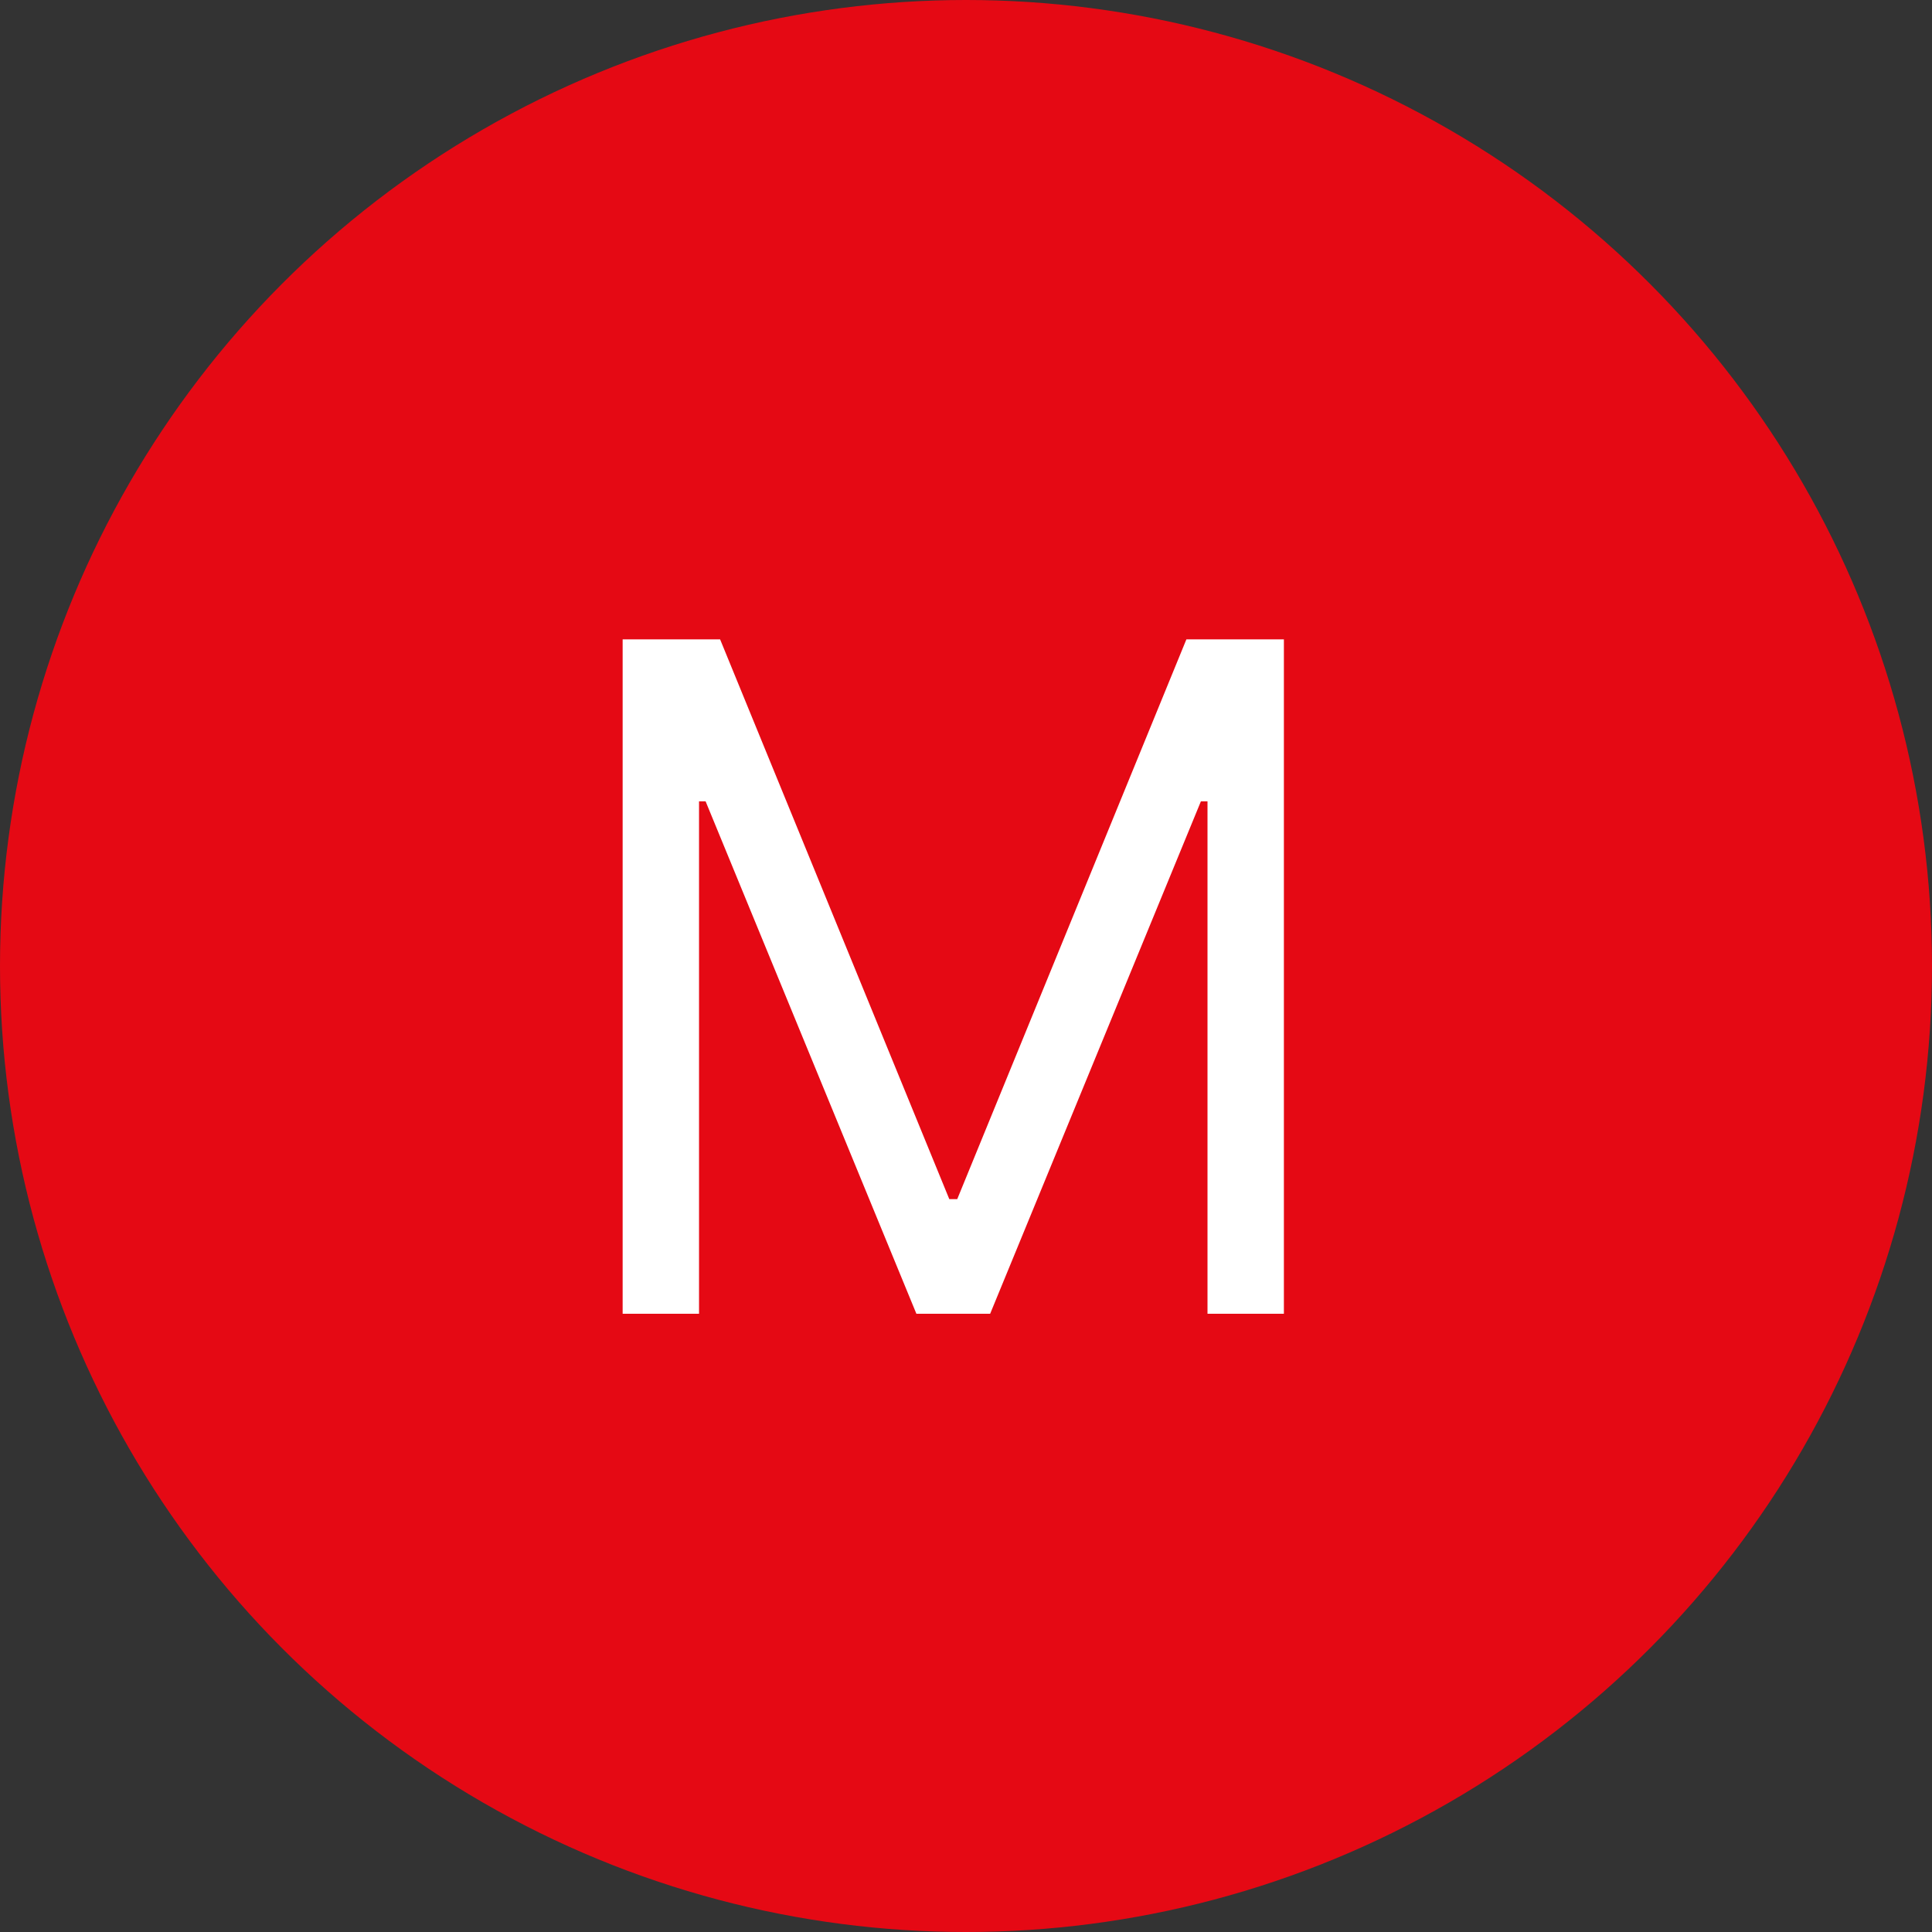 <svg width="50" height="50" viewBox="0 0 50 50" fill="none" xmlns="http://www.w3.org/2000/svg">
<rect x="0" y="0" width="50" height="50" fill="#333333" stroke="none"/>
<circle cx="25" cy="25" r="25" fill="#E50914"/>
<path d="M16.114 16.546H18.636L24.568 31.034H24.773L30.704 16.546H33.227V34H31.25V20.739H31.079L25.625 34H23.716L18.261 20.739H18.091V34H16.114V16.546Z" fill="white"/>
</svg>
